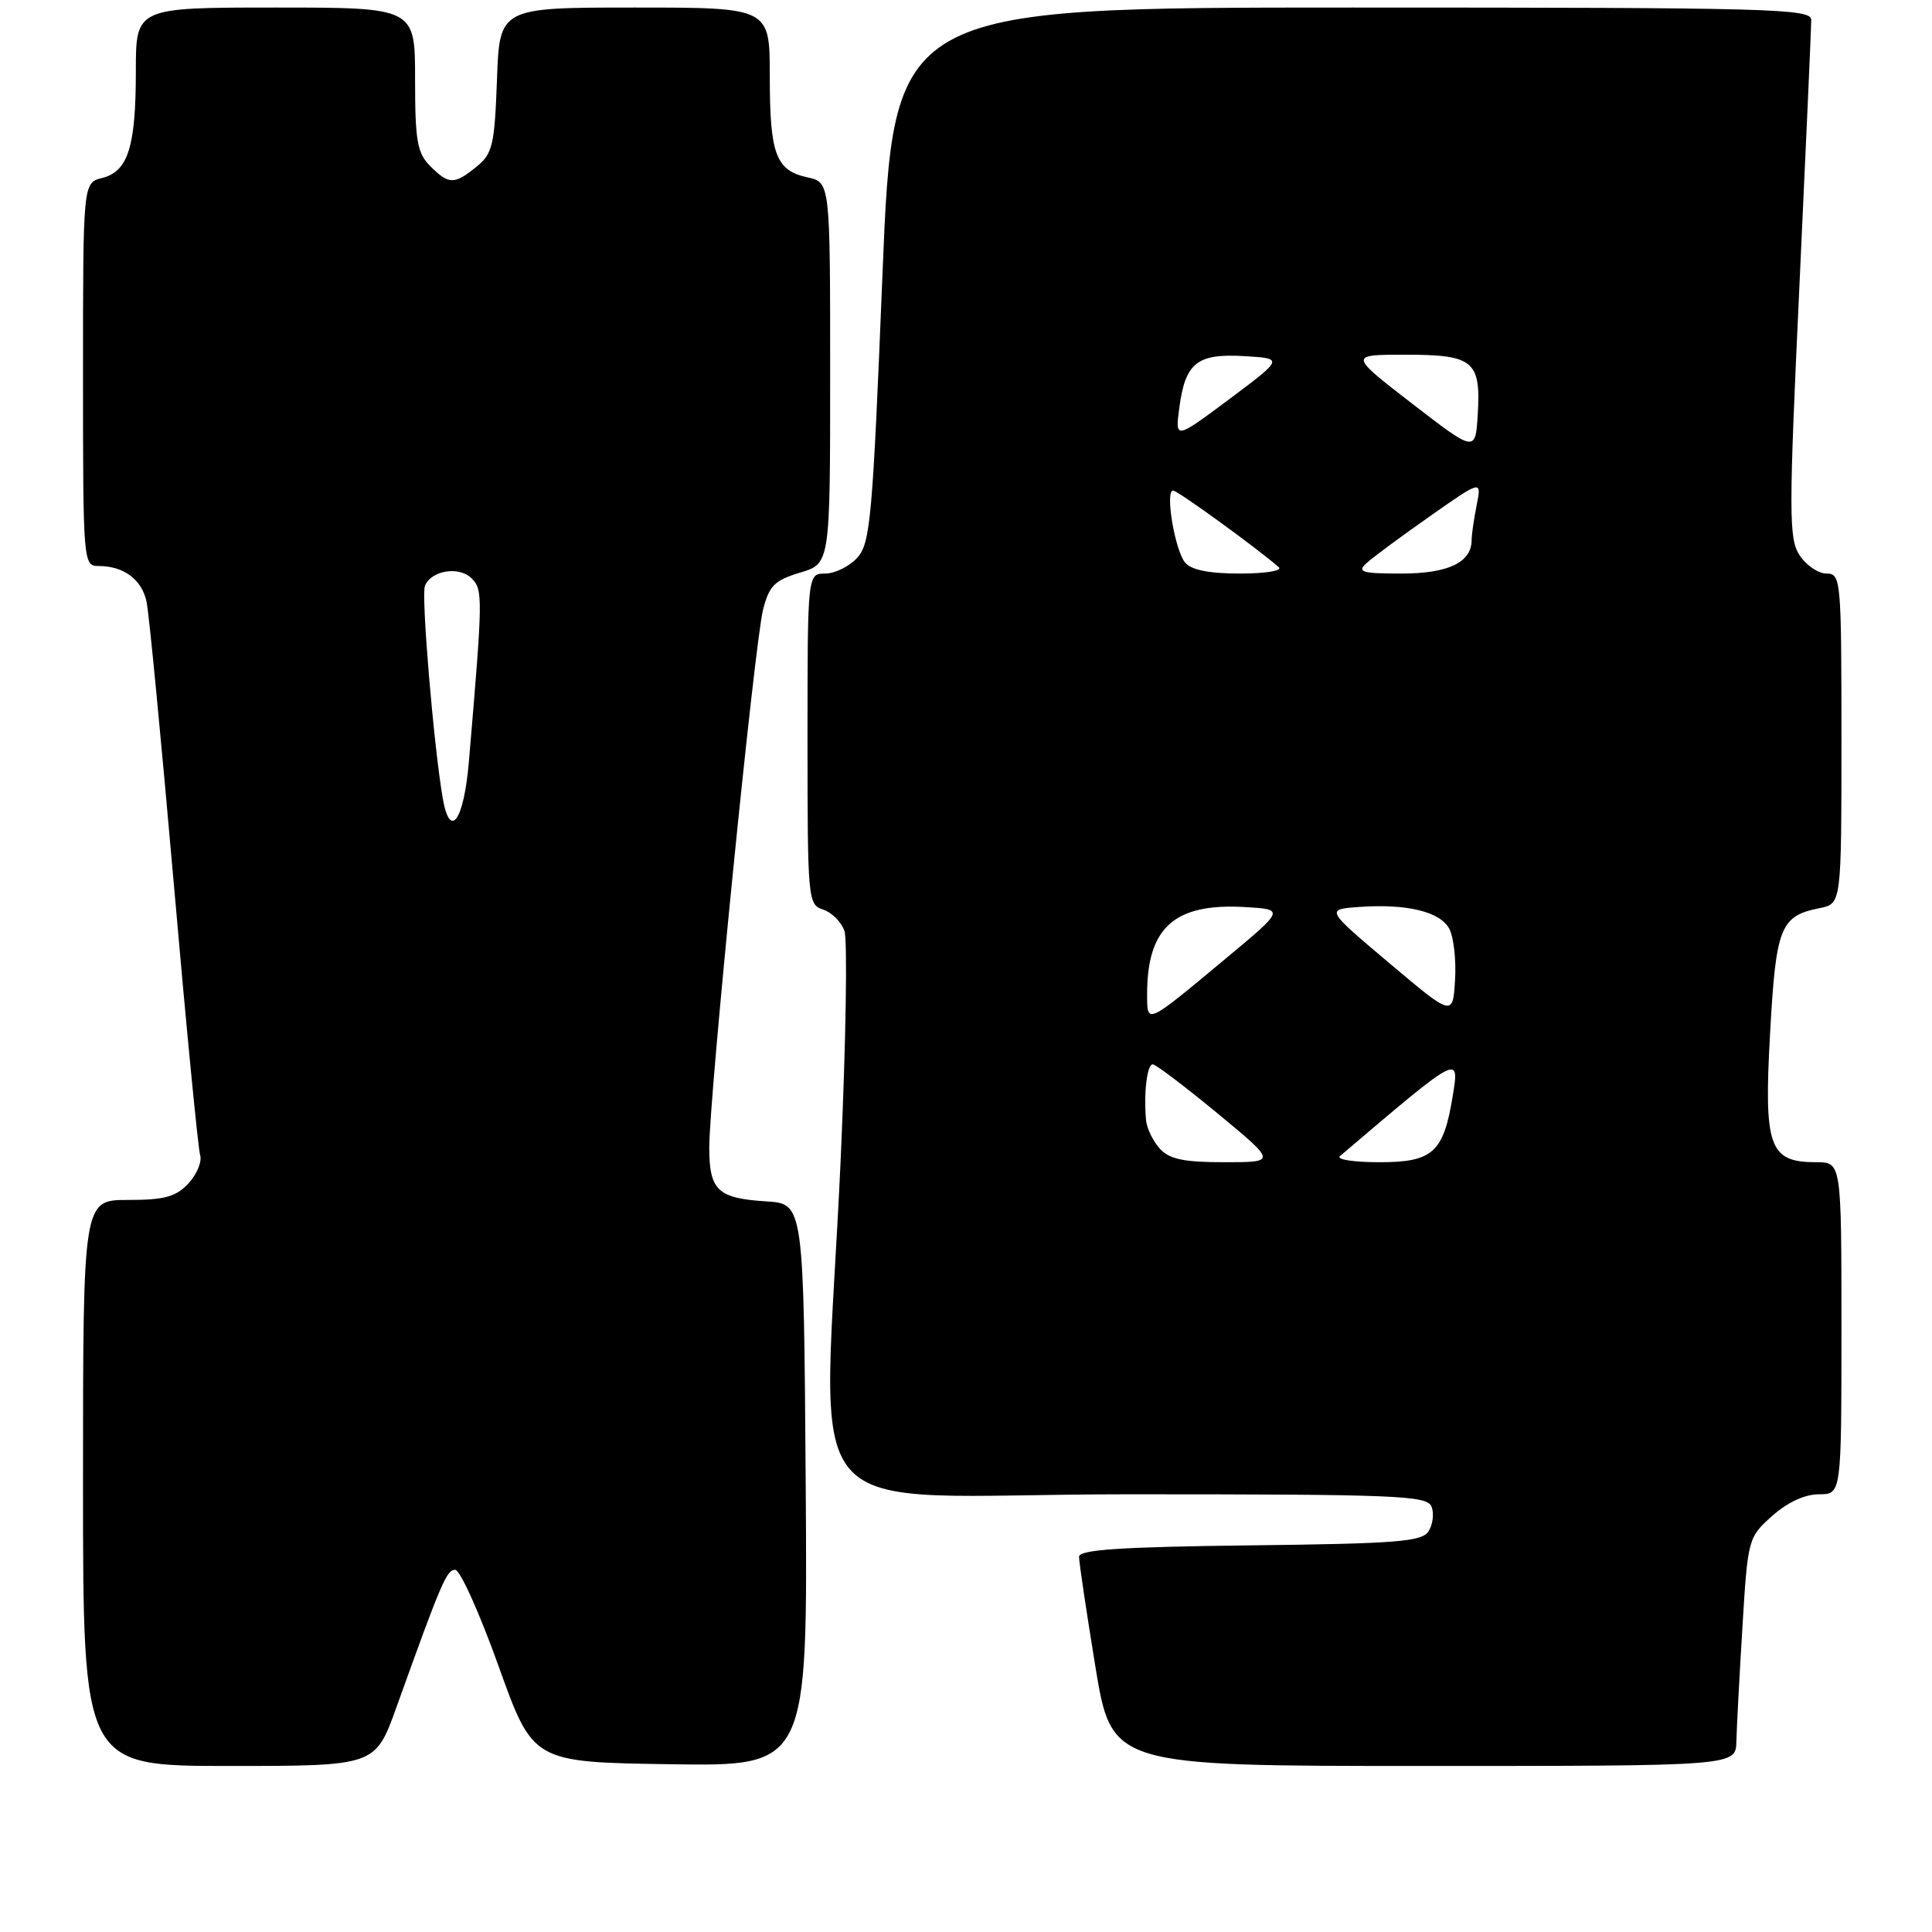 <?xml version="1.0" encoding="UTF-8" standalone="no"?>
<!DOCTYPE svg PUBLIC "-//W3C//DTD SVG 1.1//EN" "http://www.w3.org/Graphics/SVG/1.1/DTD/svg11.dtd" >
<svg xmlns="http://www.w3.org/2000/svg" xmlns:xlink="http://www.w3.org/1999/xlink" version="1.1" viewBox="0 0 256 256">
 <g >
 <path fill="currentColor"
d=" M 52.52 226.25 C 58.50 209.59 59.18 208.00 60.32 208.01 C 60.97 208.02 63.55 213.75 66.06 220.76 C 70.62 233.50 70.62 233.50 88.82 233.77 C 107.02 234.05 107.02 234.05 106.76 196.77 C 106.50 159.50 106.50 159.50 101.53 159.19 C 95.11 158.78 94.00 157.75 93.98 152.13 C 93.96 145.49 99.98 85.22 101.11 80.78 C 101.92 77.61 102.64 76.89 106.03 75.87 C 110.00 74.68 110.00 74.68 110.00 49.42 C 110.00 24.16 110.00 24.16 106.99 23.50 C 102.79 22.58 102.00 20.45 102.00 10.07 C 102.00 1.00 102.00 1.00 84.10 1.00 C 66.19 1.00 66.19 1.00 65.85 10.59 C 65.53 19.24 65.27 20.37 63.14 22.09 C 60.18 24.49 59.48 24.48 57.00 22.00 C 55.28 20.28 55.00 18.67 55.00 10.50 C 55.00 1.00 55.00 1.00 36.50 1.00 C 18.00 1.00 18.00 1.00 18.00 9.43 C 18.00 19.46 16.97 22.72 13.54 23.58 C 11.00 24.22 11.00 24.22 11.00 49.61 C 11.00 74.60 11.03 75.00 13.07 75.00 C 16.40 75.00 18.80 76.79 19.42 79.74 C 19.75 81.26 21.36 98.03 23.02 117.00 C 24.67 135.97 26.25 152.20 26.52 153.06 C 26.79 153.91 26.09 155.60 24.97 156.81 C 23.30 158.59 21.81 159.00 16.96 159.00 C 11.00 159.00 11.00 159.00 11.00 196.50 C 11.00 234.00 11.00 234.00 30.37 234.00 C 49.73 234.00 49.73 234.00 52.52 226.25 Z  M 230.08 230.75 C 230.12 228.96 230.48 222.16 230.88 215.62 C 231.59 203.89 231.64 203.71 234.82 200.87 C 236.84 199.07 239.14 198.00 241.02 198.00 C 244.00 198.00 244.00 198.00 244.00 176.00 C 244.00 154.00 244.00 154.00 240.65 154.00 C 234.42 154.00 233.71 152.01 234.54 137.01 C 235.32 122.81 235.89 121.37 241.12 120.33 C 244.00 119.75 244.00 119.75 244.00 97.88 C 244.00 76.75 243.93 76.00 242.02 76.00 C 240.94 76.00 239.33 74.91 238.46 73.58 C 237.02 71.38 237.01 68.22 238.44 37.72 C 239.30 19.32 240.00 3.54 240.00 2.64 C 240.00 1.14 234.82 1.00 179.18 1.00 C 118.37 1.00 118.37 1.00 116.93 36.40 C 115.63 68.63 115.33 71.98 113.60 73.90 C 112.55 75.05 110.63 76.00 109.35 76.00 C 107.00 76.00 107.00 76.00 107.00 97.93 C 107.00 119.19 107.06 119.89 109.06 120.52 C 110.19 120.88 111.46 122.15 111.89 123.34 C 112.31 124.53 112.09 138.10 111.40 153.50 C 109.13 203.89 104.09 198.00 149.53 198.00 C 185.21 198.00 189.12 198.16 189.69 199.64 C 190.04 200.54 189.86 202.00 189.30 202.89 C 188.42 204.28 185.20 204.54 165.64 204.77 C 148.54 204.97 143.00 205.34 142.98 206.27 C 142.97 206.95 143.94 213.46 145.13 220.75 C 147.30 234.00 147.30 234.00 188.65 234.00 C 230.00 234.00 230.00 234.00 230.08 230.75 Z  M 58.67 105.79 C 57.47 98.87 55.80 78.97 56.30 77.65 C 57.10 75.58 60.83 74.97 62.50 76.64 C 64.00 78.15 63.99 79.09 62.13 100.92 C 61.46 108.76 59.63 111.34 58.67 105.79 Z  M 153.68 152.20 C 152.78 151.20 151.96 149.52 151.86 148.45 C 151.53 144.87 151.99 141.00 152.75 141.03 C 153.16 141.05 157.02 143.97 161.33 147.53 C 169.16 154.00 169.16 154.00 162.24 154.00 C 156.83 154.00 154.95 153.60 153.68 152.20 Z  M 177.55 153.19 C 193.45 139.66 193.39 139.69 192.51 145.12 C 191.29 152.72 189.88 154.00 182.78 154.00 C 179.38 154.00 177.03 153.64 177.55 153.19 Z  M 152.00 131.71 C 152.00 122.88 155.64 119.65 164.96 120.19 C 170.24 120.50 170.24 120.50 162.37 127.05 C 151.79 135.86 152.00 135.77 152.00 131.71 Z  M 184.07 127.60 C 175.65 120.50 175.65 120.50 180.05 120.18 C 186.39 119.72 190.82 120.79 192.04 123.07 C 192.62 124.17 192.97 127.23 192.80 129.88 C 192.50 134.71 192.50 134.71 184.07 127.60 Z  M 157.03 74.54 C 155.67 72.89 154.35 65.00 155.44 65.00 C 156.05 65.00 166.64 72.69 169.45 75.16 C 169.97 75.62 167.68 76.00 164.32 76.00 C 160.21 76.00 157.85 75.53 157.03 74.54 Z  M 181.04 74.65 C 181.84 73.90 185.61 71.11 189.42 68.44 C 196.33 63.59 196.33 63.59 195.67 66.92 C 195.30 68.75 195.00 70.84 195.00 71.55 C 195.00 74.52 191.90 76.00 185.71 76.00 C 180.49 76.00 179.79 75.80 181.04 74.65 Z  M 187.11 53.48 C 178.73 47.00 178.73 47.00 186.24 47.00 C 195.24 47.00 196.23 47.82 195.81 54.90 C 195.50 59.95 195.50 59.95 187.11 53.48 Z  M 156.27 53.99 C 157.07 48.05 158.62 46.82 164.89 47.19 C 170.09 47.50 170.09 47.50 162.90 52.88 C 155.70 58.25 155.70 58.25 156.27 53.99 Z "/>
</g>
</svg>